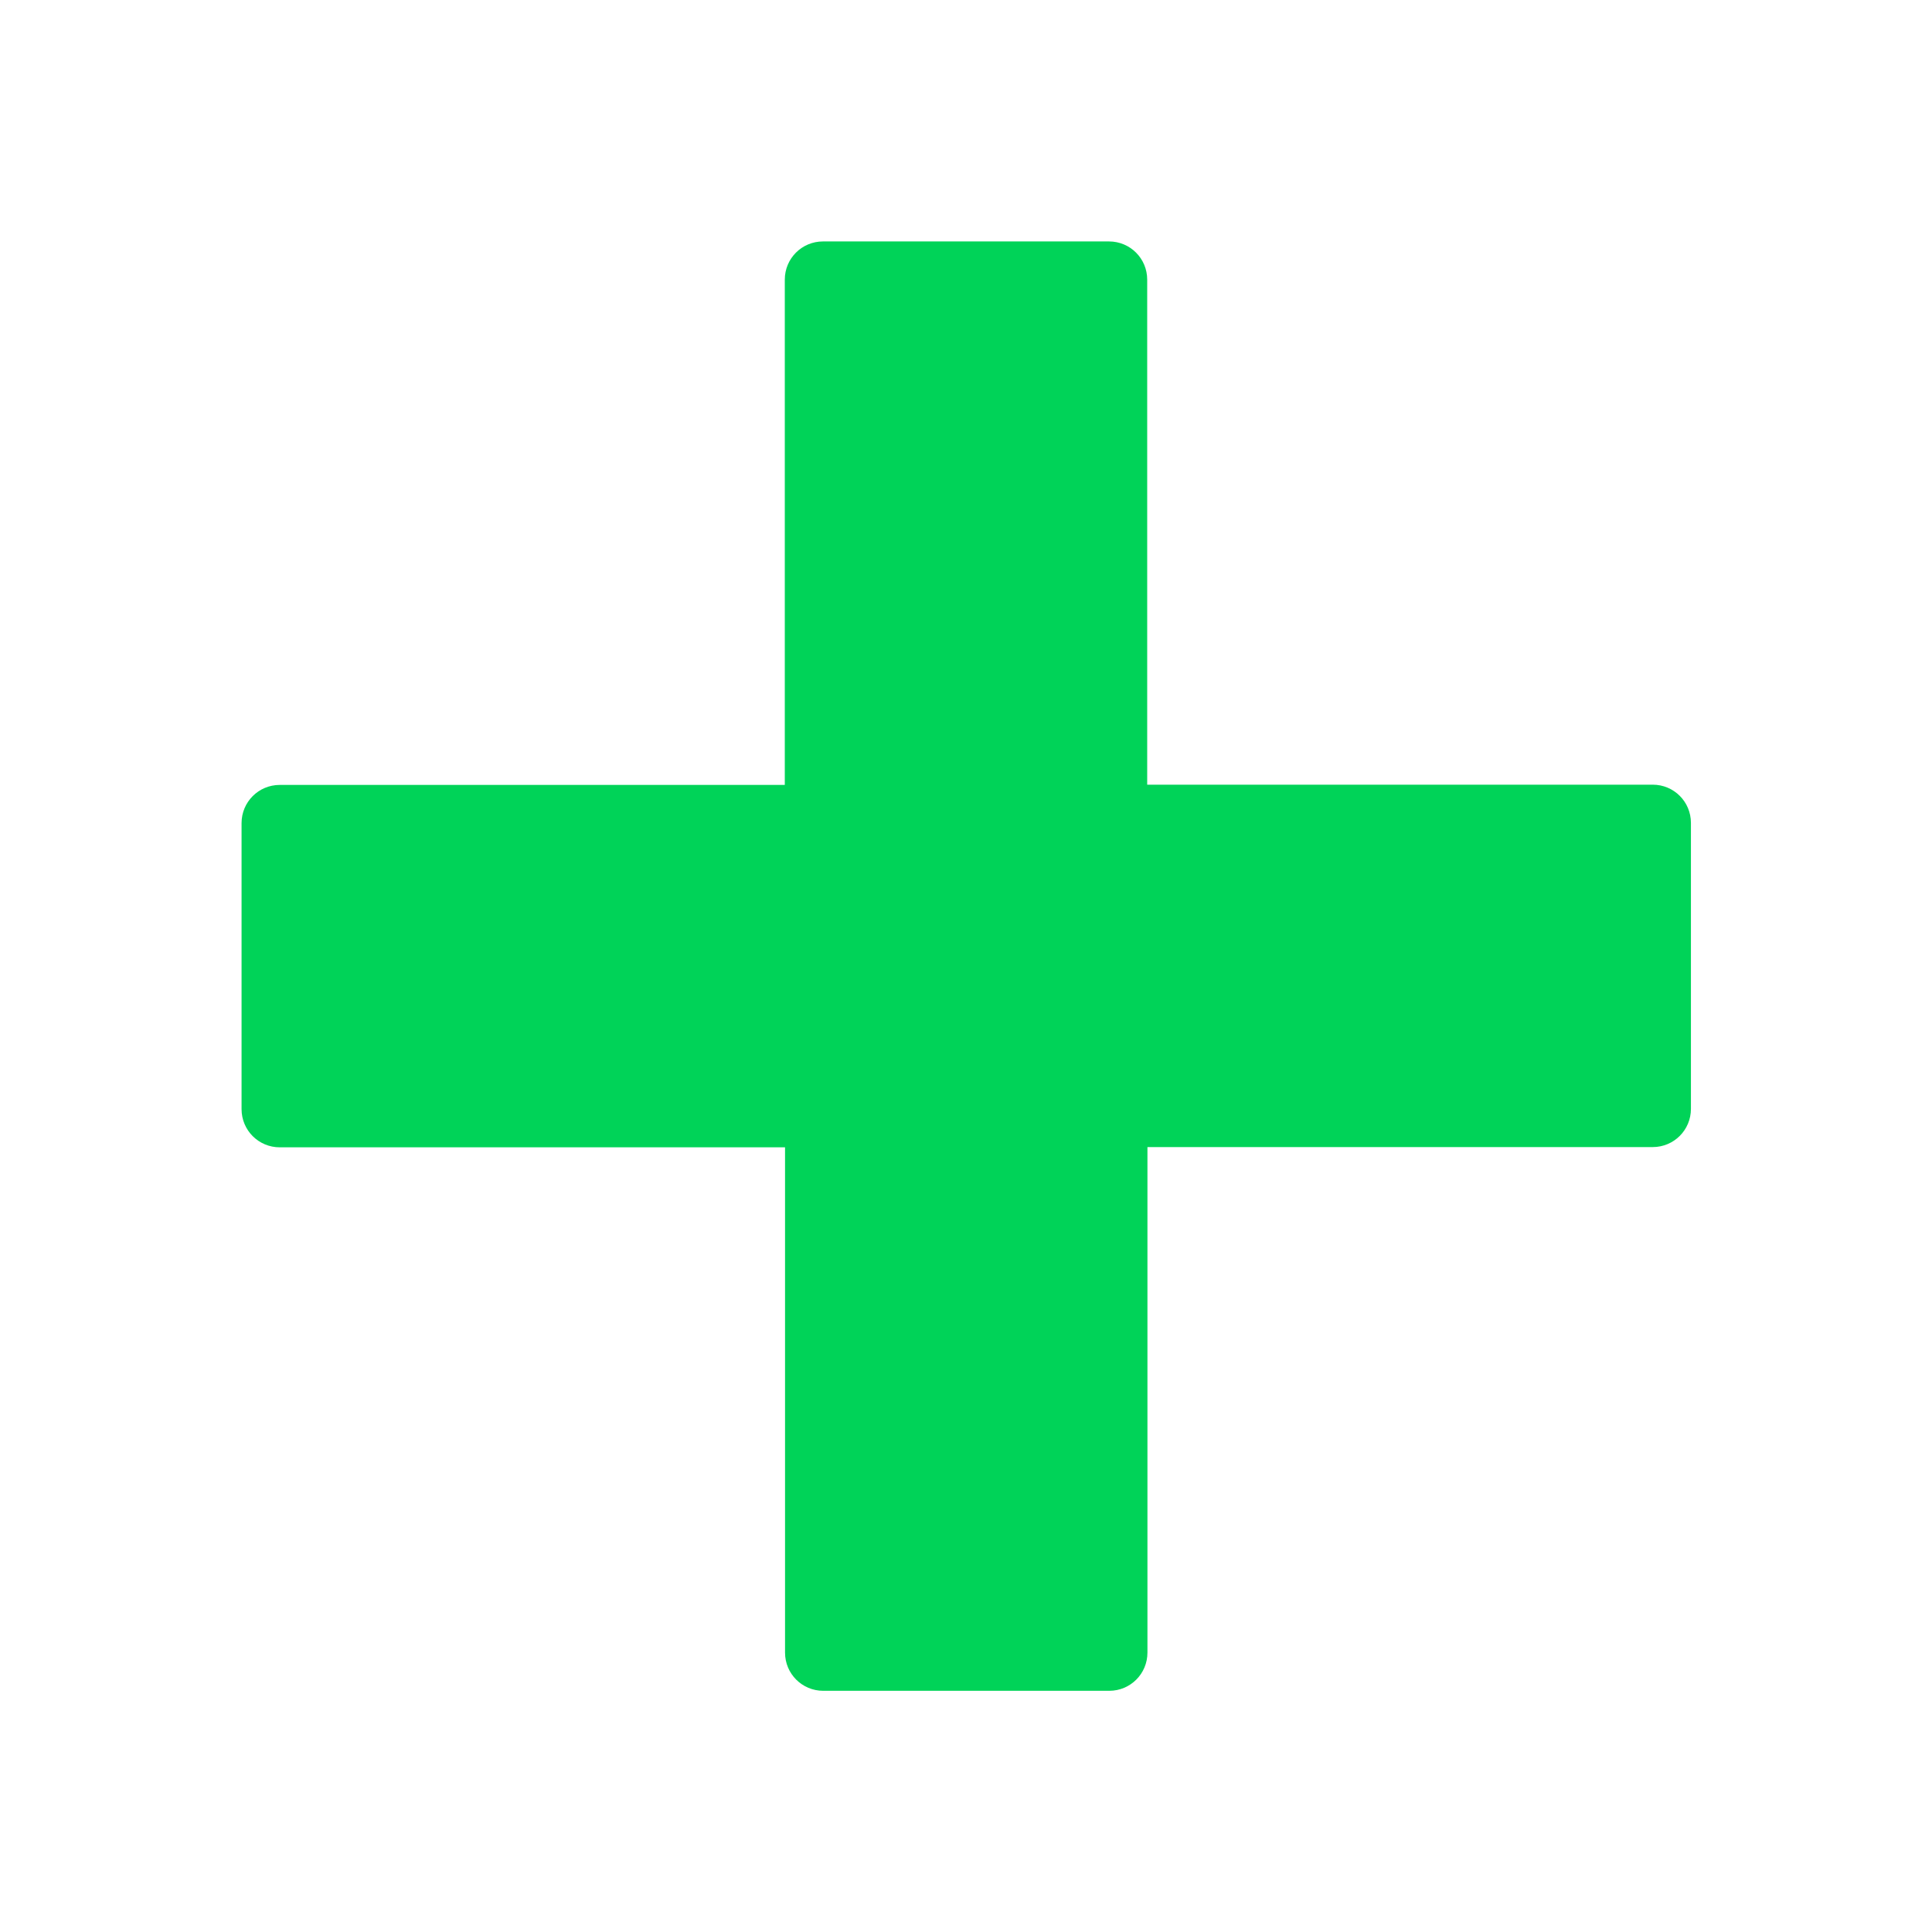 <?xml version="1.0" encoding="UTF-8" standalone="no"?>
<svg
   xmlns:dc="http://purl.org/dc/elements/1.1/"
   xmlns:cc="http://creativecommons.org/ns#"
   xmlns:rdf="http://www.w3.org/1999/02/22-rdf-syntax-ns#"
   xmlns:svg="http://www.w3.org/2000/svg"
   xmlns="http://www.w3.org/2000/svg"
   width="30"
   height="30"
   viewBox="0 0 7.937 7.938"
   version="1.1"
   id="svg8">
  <defs
     id="defs2" />
  <g
     id="layer1">
    <g
       id="g1056">
      <rect
         y="-1.7763568e-15"
         x="-2.1649349e-15"
         height="7.938"
         width="7.938"
         id="rect833"
         style="fill:#ffffff;fill-opacity:1;fill-rule:evenodd;stroke:none;stroke-width:0.074;stroke-linecap:round" />
      <path
         d="m 3.381,0.992 c -0.087,0 -0.157,0.07 -0.157,0.157 V 3.225 H 1.149 c -0.087,0 -0.157,0.07 -0.157,0.157 v 1.175 c 0,0.087 0.07,0.157 0.157,0.157 h 2.076 v 2.076 c 0,0.087 0.07,0.157 0.157,0.157 h 1.175 c 0.087,0 0.157,-0.07 0.157,-0.157 V 4.713 h 2.076 c 0.087,0 0.157,-0.07 0.157,-0.157 V 3.381 c 0,-0.087 -0.07,-0.157 -0.157,-0.157 H 4.713 V 1.149 c 0,-0.087 -0.07,-0.157 -0.157,-0.157 z"
         style="fill:#00d358;fill-opacity:1;fill-rule:evenodd;stroke:none;stroke-width:0.092;stroke-linecap:round"
         id="rect837" />
    </g>
    <g
       id="g1052">
      <rect
         style="fill:#ffffff;fill-opacity:1;fill-rule:evenodd;stroke:none;stroke-width:0.074;stroke-linecap:round"
         id="rect856"
         width="7.938"
         height="7.938"
         x="8.739"
         y="-1.7763568e-15" />
      <rect
         ry="0.157"
         rx="0.157"
         transform="scale(-1)"
         style="fill:#e04b4a;fill-opacity:1;fill-rule:evenodd;stroke:none;stroke-width:0.092;stroke-linecap:round"
         id="rect860"
         width="5.953"
         height="1.488"
         x="-15.685"
         y="-4.713" />
    </g>
    <g
       id="g1044">
      <rect
         style="fill:#ffffff;fill-opacity:1;fill-rule:evenodd;stroke:none;stroke-width:0.074;stroke-linecap:round"
         id="rect862"
         width="7.938"
         height="7.938"
         x="18.993"
         y="0.427" />
      <g
         id="g1013">
        <path
           id="rect866"
           style="fill:none;fill-opacity:1;fill-rule:evenodd;stroke:#00d358;stroke-width:0.091;stroke-linecap:round;stroke-opacity:1"
           d="m 22.383,1.465 c -0.085,0 -0.154,0.069 -0.154,0.154 v 2.044 h -2.044 c -0.085,0 -0.154,0.069 -0.154,0.154 v 1.157 c 0,0.085 0.069,0.154 0.154,0.154 h 2.044 v 2.044 c 0,0.085 0.069,0.154 0.154,0.154 h 1.157 c 0.085,0 0.154,-0.069 0.154,-0.154 V 5.129 h 2.044 c 0.085,0 0.154,-0.069 0.154,-0.154 V 3.817 c 0,-0.085 -0.069,-0.154 -0.154,-0.154 H 23.695 V 1.619 c 0,-0.085 -0.069,-0.154 -0.154,-0.154 z" />
      </g>
    </g>
    <g
       id="g1048">
      <rect
         y="0.427"
         x="27.833"
         height="7.938"
         width="7.938"
         id="rect868"
         style="fill:#ffffff;fill-opacity:1;fill-rule:evenodd;stroke:none;stroke-width:0.074;stroke-linecap:round" />
      <rect
         y="-5.097"
         x="-34.733"
         height="1.402"
         width="5.862"
         id="rect870"
         style="fill:none;fill-opacity:1;fill-rule:evenodd;stroke:#e04b4a;stroke-width:0.089;stroke-linecap:round;stroke-opacity:1"
         transform="scale(-1)"
         rx="0.154"
         ry="0.147" />
    </g>
    <rect
       style="fill:#ffffff;fill-opacity:1;fill-rule:evenodd;stroke:none;stroke-width:0.074;stroke-linecap:round"
       id="rect881"
       width="7.938"
       height="7.938"
       x="7.938"
       y="12.662" />
    <rect
       y="12.662"
       x="-1.701"
       height="7.938"
       width="7.938"
       id="rect875"
       style="fill:#ffffff;fill-opacity:1;fill-rule:evenodd;stroke:none;stroke-width:0.074;stroke-linecap:round" />
    <path
       id="rect885"
       style="fill:#a4a1aa;fill-opacity:1;fill-rule:evenodd;stroke:none;stroke-width:0.138;stroke-linecap:round;stroke-opacity:1"
       d="m 2.268,13.654 -2.977,3.784 h 1.458 v 2.169 H 3.787 v -2.169 h 1.458 z" />
    <path
       id="path895"
       style="fill:#a4a1aa;fill-opacity:1;fill-rule:evenodd;stroke:none;stroke-width:0.138;stroke-linecap:round;stroke-opacity:1"
       d="m 10.388,13.654 v 2.169 H 8.93 l 2.977,3.784 2.977,-3.784 H 13.425 V 13.654 Z" />
    <g
       id="g1039">
      <rect
         y="12.662"
         x="19.243"
         height="7.938"
         width="7.938"
         id="rect909"
         style="fill:#ffffff;fill-opacity:1;fill-rule:evenodd;stroke:none;stroke-width:0.074;stroke-linecap:round" />
      <path
         id="path913"
         style="fill:none;fill-opacity:1;fill-rule:evenodd;stroke:#a4a1aa;stroke-width:0.132;stroke-linecap:round;stroke-opacity:1"
         d="m 23.212,13.81 -2.841,3.611 h 1.391 v 2.07 h 2.899 v -2.07 h 1.391 z" />
    </g>
    <g
       id="g1035">
      <rect
         style="fill:#ffffff;fill-opacity:1;fill-rule:evenodd;stroke:none;stroke-width:0.074;stroke-linecap:round"
         id="rect911"
         width="7.938"
         height="7.938"
         x="28.457"
         y="12.662" />
      <path
         id="path915"
         style="fill:none;fill-opacity:1;fill-rule:evenodd;stroke:#a4a1aa;stroke-width:0.132;stroke-linecap:round;stroke-opacity:1"
         d="m 30.976,13.77 v 2.07 h -1.391 l 2.841,3.612 2.841,-3.612 h -1.391 v -2.07 z" />
    </g>
    <rect
       style="fill:#ffffff;fill-opacity:1;fill-rule:evenodd;stroke:none;stroke-width:0.074;stroke-linecap:round"
       id="rect917"
       width="7.938"
       height="7.938"
       x="-2.1649349e-15"
       y="24.474" />
    <rect
       y="24.474"
       x="7.938"
       height="7.938"
       width="7.938"
       id="rect919"
       style="fill:#ffffff;fill-opacity:1;fill-rule:evenodd;stroke:none;stroke-width:0.074;stroke-linecap:round" />
    <path
       d="m 3.969,25.665 -2.778,3.532 h 1.361 v 2.025 h 2.835 v -2.025 h 1.361 z"
       style="fill:#758f49;fill-opacity:1;fill-rule:evenodd;stroke:none;stroke-width:0.129;stroke-linecap:round;stroke-opacity:1"
       id="path921" />
    <path
       d="m 10.489,25.665 v 2.024 H 9.128 l 2.778,3.532 2.778,-3.532 h -1.361 v -2.024 z"
       style="fill:#758f49;fill-opacity:1;fill-rule:evenodd;stroke:none;stroke-width:0.129;stroke-linecap:round;stroke-opacity:1"
       id="path923" />
    <rect
       y="24.474"
       x="18.899"
       height="7.938"
       width="7.938"
       id="rect925"
       style="fill:#ffffff;fill-opacity:1;fill-rule:evenodd;stroke:none;stroke-width:0.074;stroke-linecap:round" />
    <rect
       style="fill:#ffffff;fill-opacity:1;fill-rule:evenodd;stroke:none;stroke-width:0.074;stroke-linecap:round"
       id="rect927"
       width="7.938"
       height="7.938"
       x="26.836"
       y="24.474" />
    <path
       id="path929"
       style="fill:none;fill-opacity:1;fill-rule:evenodd;stroke:#758f49;stroke-width:0.129;stroke-linecap:round;stroke-opacity:1"
       d="m 22.868,25.665 -2.778,3.532 h 1.361 v 2.025 h 2.835 v -2.025 h 1.361 z" />
    <path
       id="path931"
       style="fill:none;fill-opacity:1;fill-rule:evenodd;stroke:#758f49;stroke-width:0.129;stroke-linecap:round;stroke-opacity:1"
       d="m 29.388,25.665 v 2.024 h -1.361 l 2.778,3.532 2.778,-3.532 h -1.361 v -2.024 z" />
    <rect
       y="51.316"
       x="-2.1649349e-15"
       height="7.938"
       width="7.938"
       id="rect933"
       style="fill:#ffffff;fill-opacity:1;fill-rule:evenodd;stroke:none;stroke-width:0.074;stroke-linecap:round" />
    <rect
       ry="0.157"
       rx="0.157"
       transform="rotate(90)"
       style="fill:#00d358;fill-opacity:1;fill-rule:evenodd;stroke:none;stroke-width:0.092;stroke-linecap:round"
       id="rect935"
       width="5.953"
       height="1.488"
       x="52.308"
       y="-4.713" />
    <rect
       y="-56.029"
       x="-6.945"
       height="1.488"
       width="5.953"
       id="rect937"
       style="fill:#00d358;fill-opacity:1;fill-rule:evenodd;stroke:none;stroke-width:0.092;stroke-linecap:round"
       transform="scale(-1)"
       rx="0.157"
       ry="0.157" />
    <rect
       style="fill:#ffffff;fill-opacity:1;fill-rule:evenodd;stroke:none;stroke-width:0.074;stroke-linecap:round"
       id="rect939"
       width="7.938"
       height="7.938"
       x="7.938"
       y="51.316" />
    <rect
       ry="0.157"
       rx="0.157"
       transform="scale(-1)"
       style="fill:#e04b4a;fill-opacity:1;fill-rule:evenodd;stroke:none;stroke-width:0.092;stroke-linecap:round"
       id="rect941"
       width="5.953"
       height="1.488"
       x="-14.883"
       y="-56.029" />
    <rect
       style="fill:#ffffff;fill-opacity:1;fill-rule:evenodd;stroke:none;stroke-width:0.074;stroke-linecap:round"
       id="rect943"
       width="7.938"
       height="7.938"
       x="18.993"
       y="51.743" />
    <path
       d="m 22.374,52.735 c -0.087,0 -0.157,0.07 -0.157,0.157 v 2.076 h -2.076 c -0.087,0 -0.157,0.07 -0.157,0.157 v 1.175 c 0,0.087 0.07,0.157 0.157,0.157 h 2.076 v 2.076 c 0,0.087 0.07,0.157 0.157,0.157 h 1.175 c 0.087,0 0.157,-0.07 0.157,-0.157 v -2.076 h 2.076 c 0.087,0 0.157,-0.07 0.157,-0.157 v -1.175 c 0,-0.087 -0.07,-0.157 -0.157,-0.157 h -2.076 v -2.076 c 0,-0.087 -0.07,-0.157 -0.157,-0.157 z"
       style="fill:none;fill-opacity:1;fill-rule:evenodd;stroke:#00d358;stroke-width:0.092;stroke-linecap:round;stroke-opacity:1"
       id="path945" />
    <rect
       y="51.743"
       x="26.931"
       height="7.938"
       width="7.938"
       id="rect947"
       style="fill:#ffffff;fill-opacity:1;fill-rule:evenodd;stroke:none;stroke-width:0.074;stroke-linecap:round" />
    <rect
       y="-56.456"
       x="-33.876"
       height="1.488"
       width="5.953"
       id="rect949"
       style="fill:none;fill-opacity:1;fill-rule:evenodd;stroke:#e04b4a;stroke-width:0.092;stroke-linecap:round;stroke-opacity:1"
       transform="scale(-1)"
       rx="0.157"
       ry="0.157" />
    <rect
       style="fill:#ffffff;fill-opacity:1;fill-rule:evenodd;stroke:none;stroke-width:0.074;stroke-linecap:round"
       id="rect951"
       width="7.938"
       height="7.938"
       x="-2.1649349e-15"
       y="63.978" />
    <rect
       y="63.978"
       x="7.938"
       height="7.938"
       width="7.938"
       id="rect953"
       style="fill:#ffffff;fill-opacity:1;fill-rule:evenodd;stroke:none;stroke-width:0.074;stroke-linecap:round" />
    <path
       d="M 3.969,65.169 1.191,68.7 H 2.551 V 70.725 h 2.835 v -2.025 h 1.361 z"
       style="fill:#a4a1aa;fill-opacity:1;fill-rule:evenodd;stroke:none;stroke-width:0.129;stroke-linecap:round;stroke-opacity:1"
       id="path955" />
    <path
       d="m 10.489,65.169 v 2.024 H 9.128 L 11.906,70.725 14.684,67.193 H 13.324 V 65.169 Z"
       style="fill:#a4a1aa;fill-opacity:1;fill-rule:evenodd;stroke:none;stroke-width:0.129;stroke-linecap:round;stroke-opacity:1"
       id="path957" />
    <rect
       y="63.978"
       x="19.243"
       height="7.938"
       width="7.938"
       id="rect959"
       style="fill:#ffffff;fill-opacity:1;fill-rule:evenodd;stroke:none;stroke-width:0.074;stroke-linecap:round" />
    <rect
       style="fill:#ffffff;fill-opacity:1;fill-rule:evenodd;stroke:none;stroke-width:0.074;stroke-linecap:round"
       id="rect961"
       width="7.938"
       height="7.938"
       x="27.181"
       y="63.978" />
    <path
       id="path963"
       style="fill:none;fill-opacity:1;fill-rule:evenodd;stroke:#a4a1aa;stroke-width:0.129;stroke-linecap:round;stroke-opacity:1"
       d="m 23.212,65.169 -2.778,3.532 h 1.361 V 70.725 h 2.835 v -2.025 h 1.361 z" />
    <path
       id="path965"
       style="fill:none;fill-opacity:1;fill-rule:evenodd;stroke:#a4a1aa;stroke-width:0.129;stroke-linecap:round;stroke-opacity:1"
       d="m 29.732,65.169 v 2.024 h -1.361 l 2.778,3.532 2.778,-3.532 H 32.567 V 65.169 Z" />
    <rect
       y="75.79"
       x="-2.1649349e-15"
       height="7.938"
       width="7.938"
       id="rect967"
       style="fill:#ffffff;fill-opacity:1;fill-rule:evenodd;stroke:none;stroke-width:0.074;stroke-linecap:round" />
    <rect
       style="fill:#ffffff;fill-opacity:1;fill-rule:evenodd;stroke:none;stroke-width:0.074;stroke-linecap:round"
       id="rect969"
       width="7.938"
       height="7.938"
       x="7.938"
       y="75.79" />
    <path
       id="path971"
       style="fill:#758f49;fill-opacity:1;fill-rule:evenodd;stroke:none;stroke-width:0.129;stroke-linecap:round;stroke-opacity:1"
       d="m 3.969,76.98 -2.778,3.532 h 1.361 v 2.025 h 2.835 v -2.025 h 1.361 z" />
    <path
       id="path973"
       style="fill:#758f49;fill-opacity:1;fill-rule:evenodd;stroke:none;stroke-width:0.129;stroke-linecap:round;stroke-opacity:1"
       d="m 10.489,76.98 v 2.024 H 9.128 l 2.778,3.532 2.778,-3.532 h -1.361 v -2.024 z" />
    <rect
       style="fill:#ffffff;fill-opacity:1;fill-rule:evenodd;stroke:none;stroke-width:0.074;stroke-linecap:round"
       id="rect975"
       width="7.938"
       height="7.938"
       x="18.899"
       y="75.79" />
    <rect
       y="75.79"
       x="26.836"
       height="7.938"
       width="7.938"
       id="rect977"
       style="fill:#ffffff;fill-opacity:1;fill-rule:evenodd;stroke:none;stroke-width:0.074;stroke-linecap:round" />
    <path
       d="m 22.868,76.98 -2.778,3.532 h 1.361 v 2.025 h 2.835 v -2.025 h 1.361 z"
       style="fill:none;fill-opacity:1;fill-rule:evenodd;stroke:#758f49;stroke-width:0.129;stroke-linecap:round;stroke-opacity:1"
       id="path979" />
    <path
       d="m 29.388,76.98 v 2.024 h -1.361 l 2.778,3.532 2.778,-3.532 h -1.361 v -2.024 z"
       style="fill:none;fill-opacity:1;fill-rule:evenodd;stroke:#758f49;stroke-width:0.129;stroke-linecap:round;stroke-opacity:1"
       id="path981" />
  </g>
</svg>
